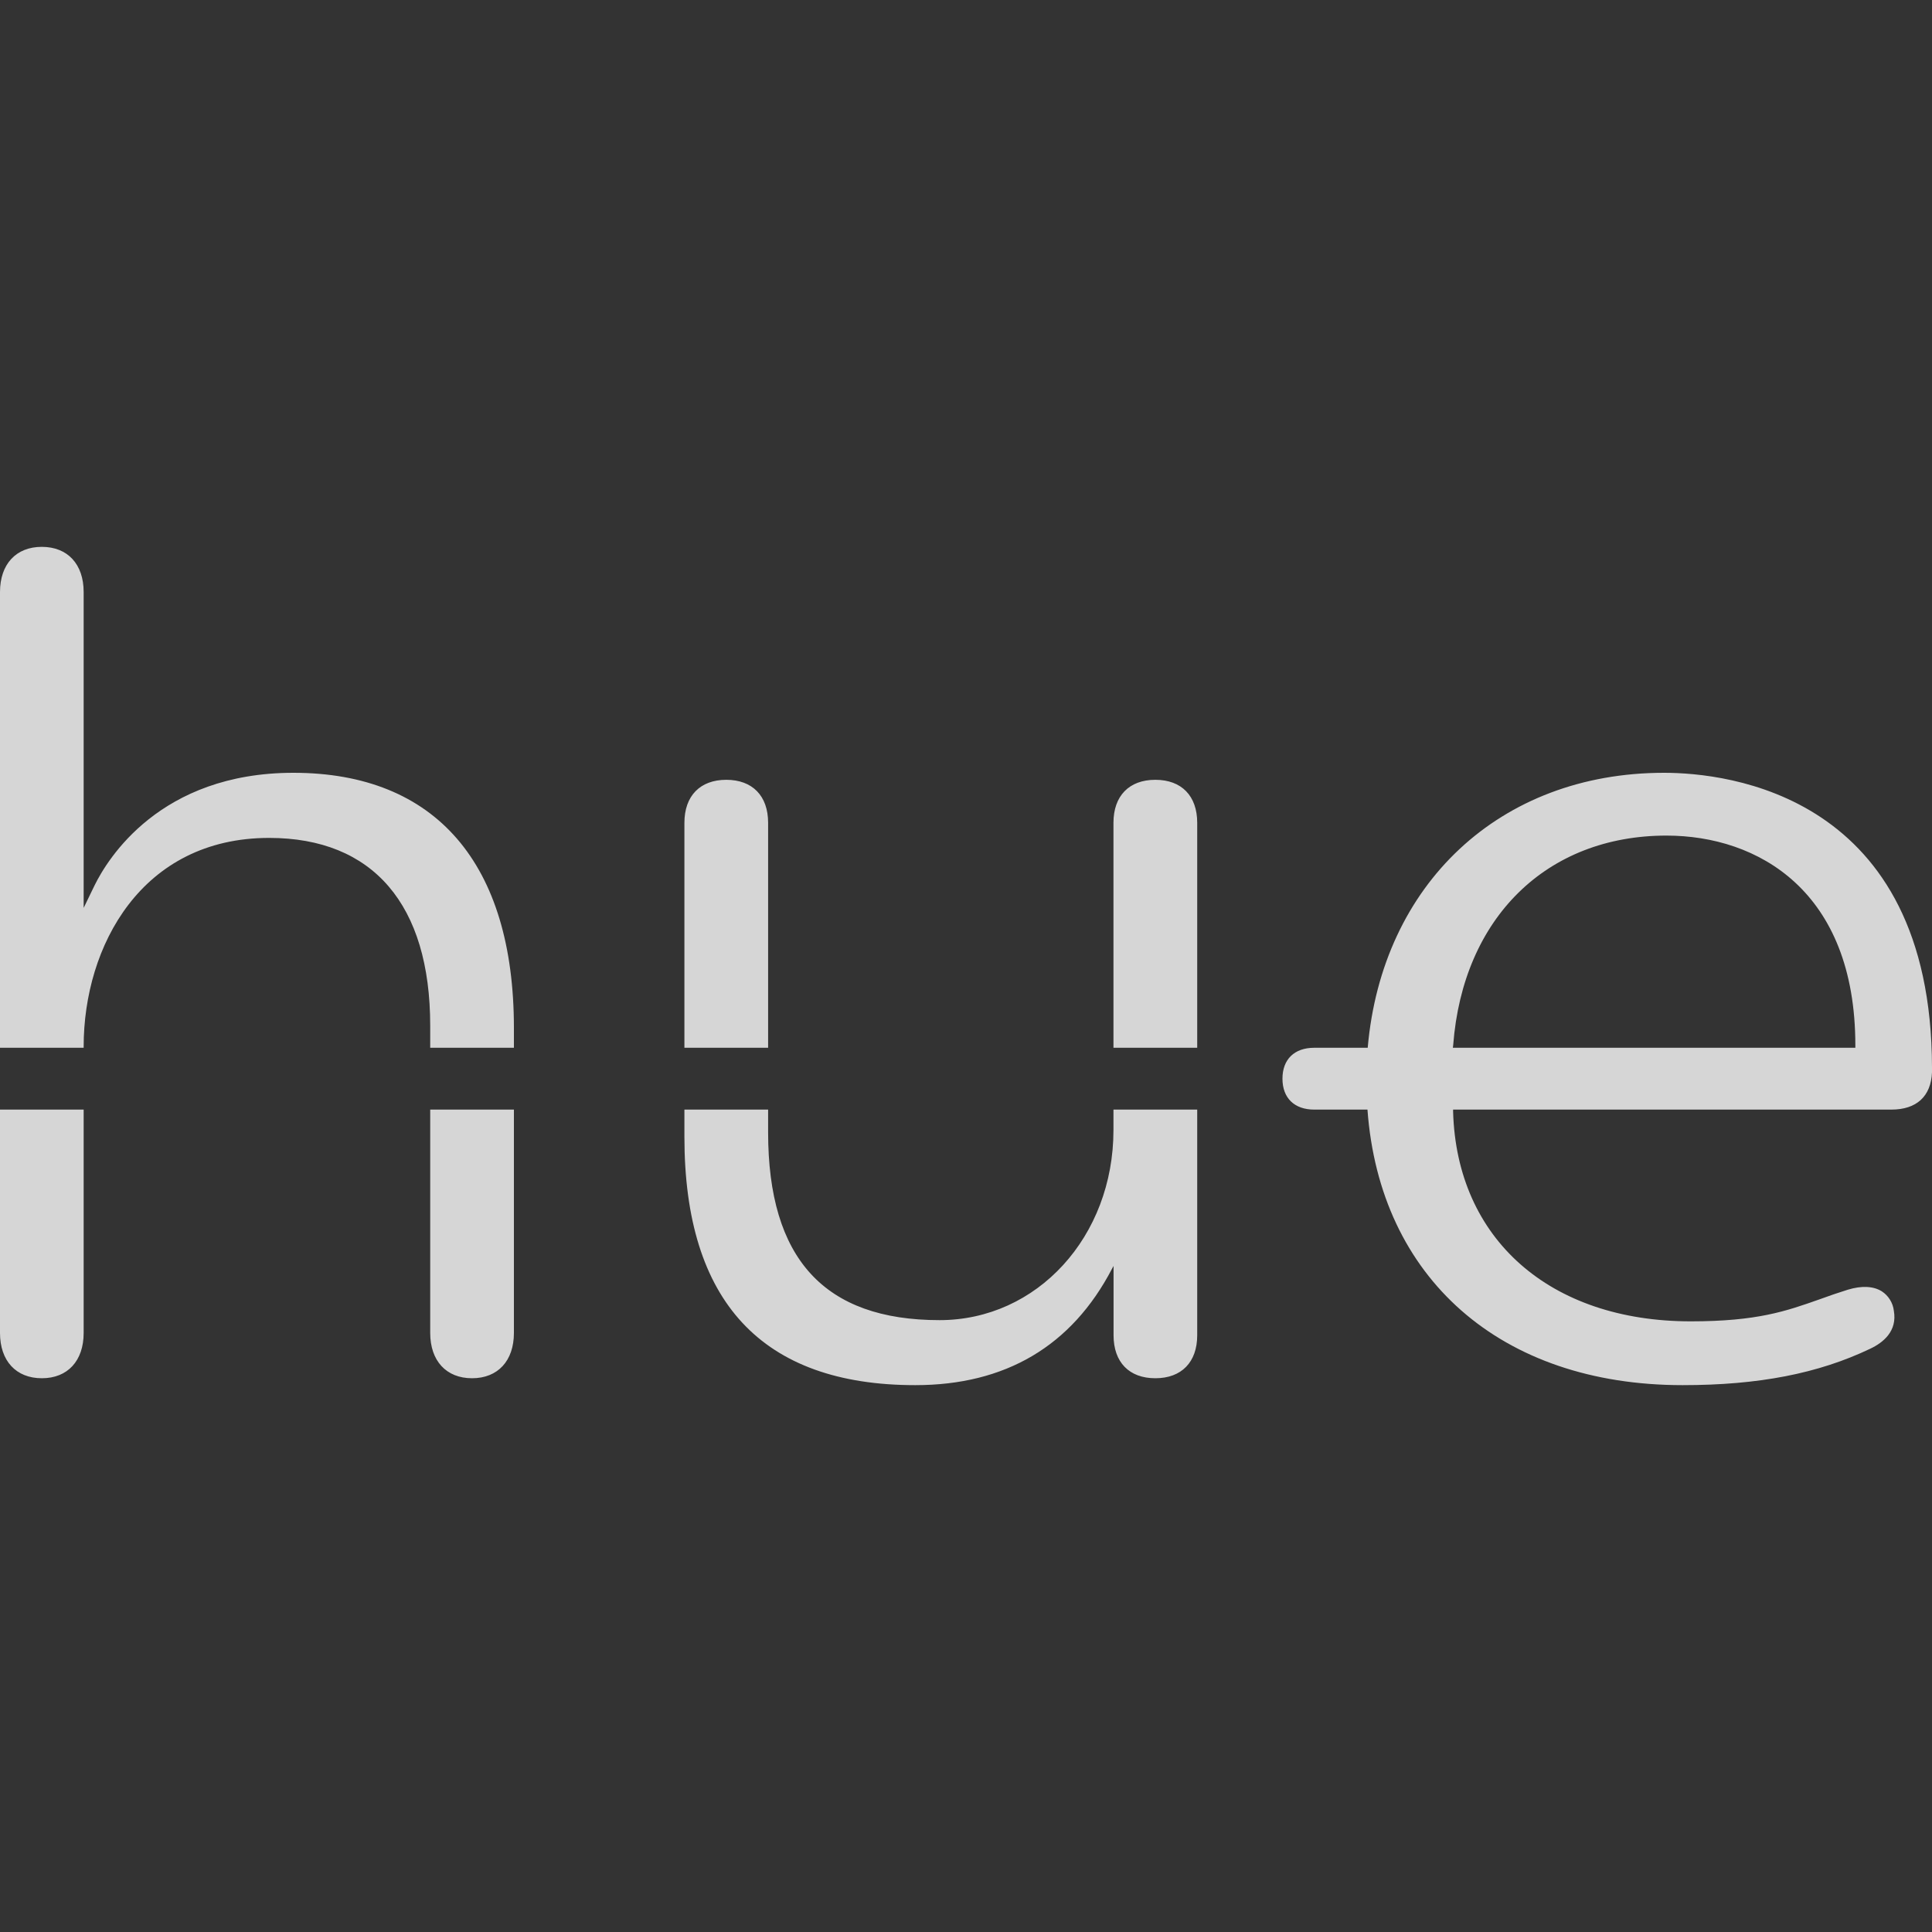 <svg width="40" height="40" viewBox="0 0 40 40" fill="none" xmlns="http://www.w3.org/2000/svg">
<rect x="0" y="0" width="40" height="40" fill="#333333" stroke="none"/>
<g clip-path="url(#clip0_2_52)">
<path d="M34.453 16C31.048 16 28.612 18.31 28.317 21.693H27.21C26.798 21.693 26.552 21.933 26.552 22.333C26.552 22.733 26.798 22.973 27.21 22.973H28.312C28.565 26.457 31.065 28.678 34.837 28.678C36.41 28.678 37.645 28.438 38.723 27.923C38.987 27.798 39.285 27.562 39.21 27.138C39.201 27.057 39.173 26.978 39.13 26.909C39.087 26.839 39.029 26.78 38.96 26.735C38.787 26.627 38.543 26.615 38.257 26.702C38.06 26.764 37.864 26.83 37.67 26.902C36.98 27.145 36.385 27.357 35.005 27.357C32.088 27.357 30.158 25.652 30.085 23.015V22.973H39.158C39.68 22.973 39.978 22.7 40 22.202V22.105C39.99 16.442 35.753 16 34.453 16ZM38.413 21.693H30.08L30.087 21.635C30.288 19.002 32.022 17.3 34.502 17.3C36.392 17.3 38.413 18.442 38.413 21.643V21.693ZM15.903 17.035C15.903 16.477 15.578 16.145 15.037 16.145C14.495 16.145 14.17 16.478 14.17 17.035V21.693H15.903V17.035ZM23.053 23.397C23.053 25.603 21.473 27.332 19.453 27.332C17.065 27.332 15.903 26.06 15.903 23.443V22.973H14.17V23.54C14.17 26.95 15.778 28.678 18.95 28.678C20.817 28.678 22.188 27.868 23.022 26.27L23.055 26.21V27.645C23.055 28.202 23.377 28.535 23.92 28.535C24.462 28.535 24.787 28.202 24.787 27.645V22.973H23.053V23.397ZM23.92 16.145C23.377 16.145 23.053 16.478 23.053 17.035V21.693H24.787V17.035C24.787 16.477 24.462 16.145 23.92 16.145ZM6.075 16C3.308 16 2.225 17.787 1.957 18.333L1.732 18.797V12.258C1.732 11.68 1.4 11.322 0.865 11.322C0.332 11.322 0 11.68 0 12.258V21.693H1.732V21.668C1.732 19.587 2.932 17.348 5.572 17.348C7.722 17.348 8.907 18.728 8.907 21.235V21.693H10.64V21.283C10.64 17.877 9.018 16 6.075 16ZM0 27.597C0 28.175 0.332 28.535 0.867 28.535C1.4 28.535 1.732 28.175 1.732 27.597V22.973H0V27.597ZM8.907 27.597C8.907 28.175 9.24 28.535 9.773 28.535C10.307 28.535 10.64 28.175 10.64 27.597V22.973H8.907V27.597Z" fill="white" fill-opacity="0.8"/>
</g>
<defs>
<clipPath id="clip0_2_52">
<rect width="40" height="40" fill="white"/>
</clipPath>
</defs>
</svg>
